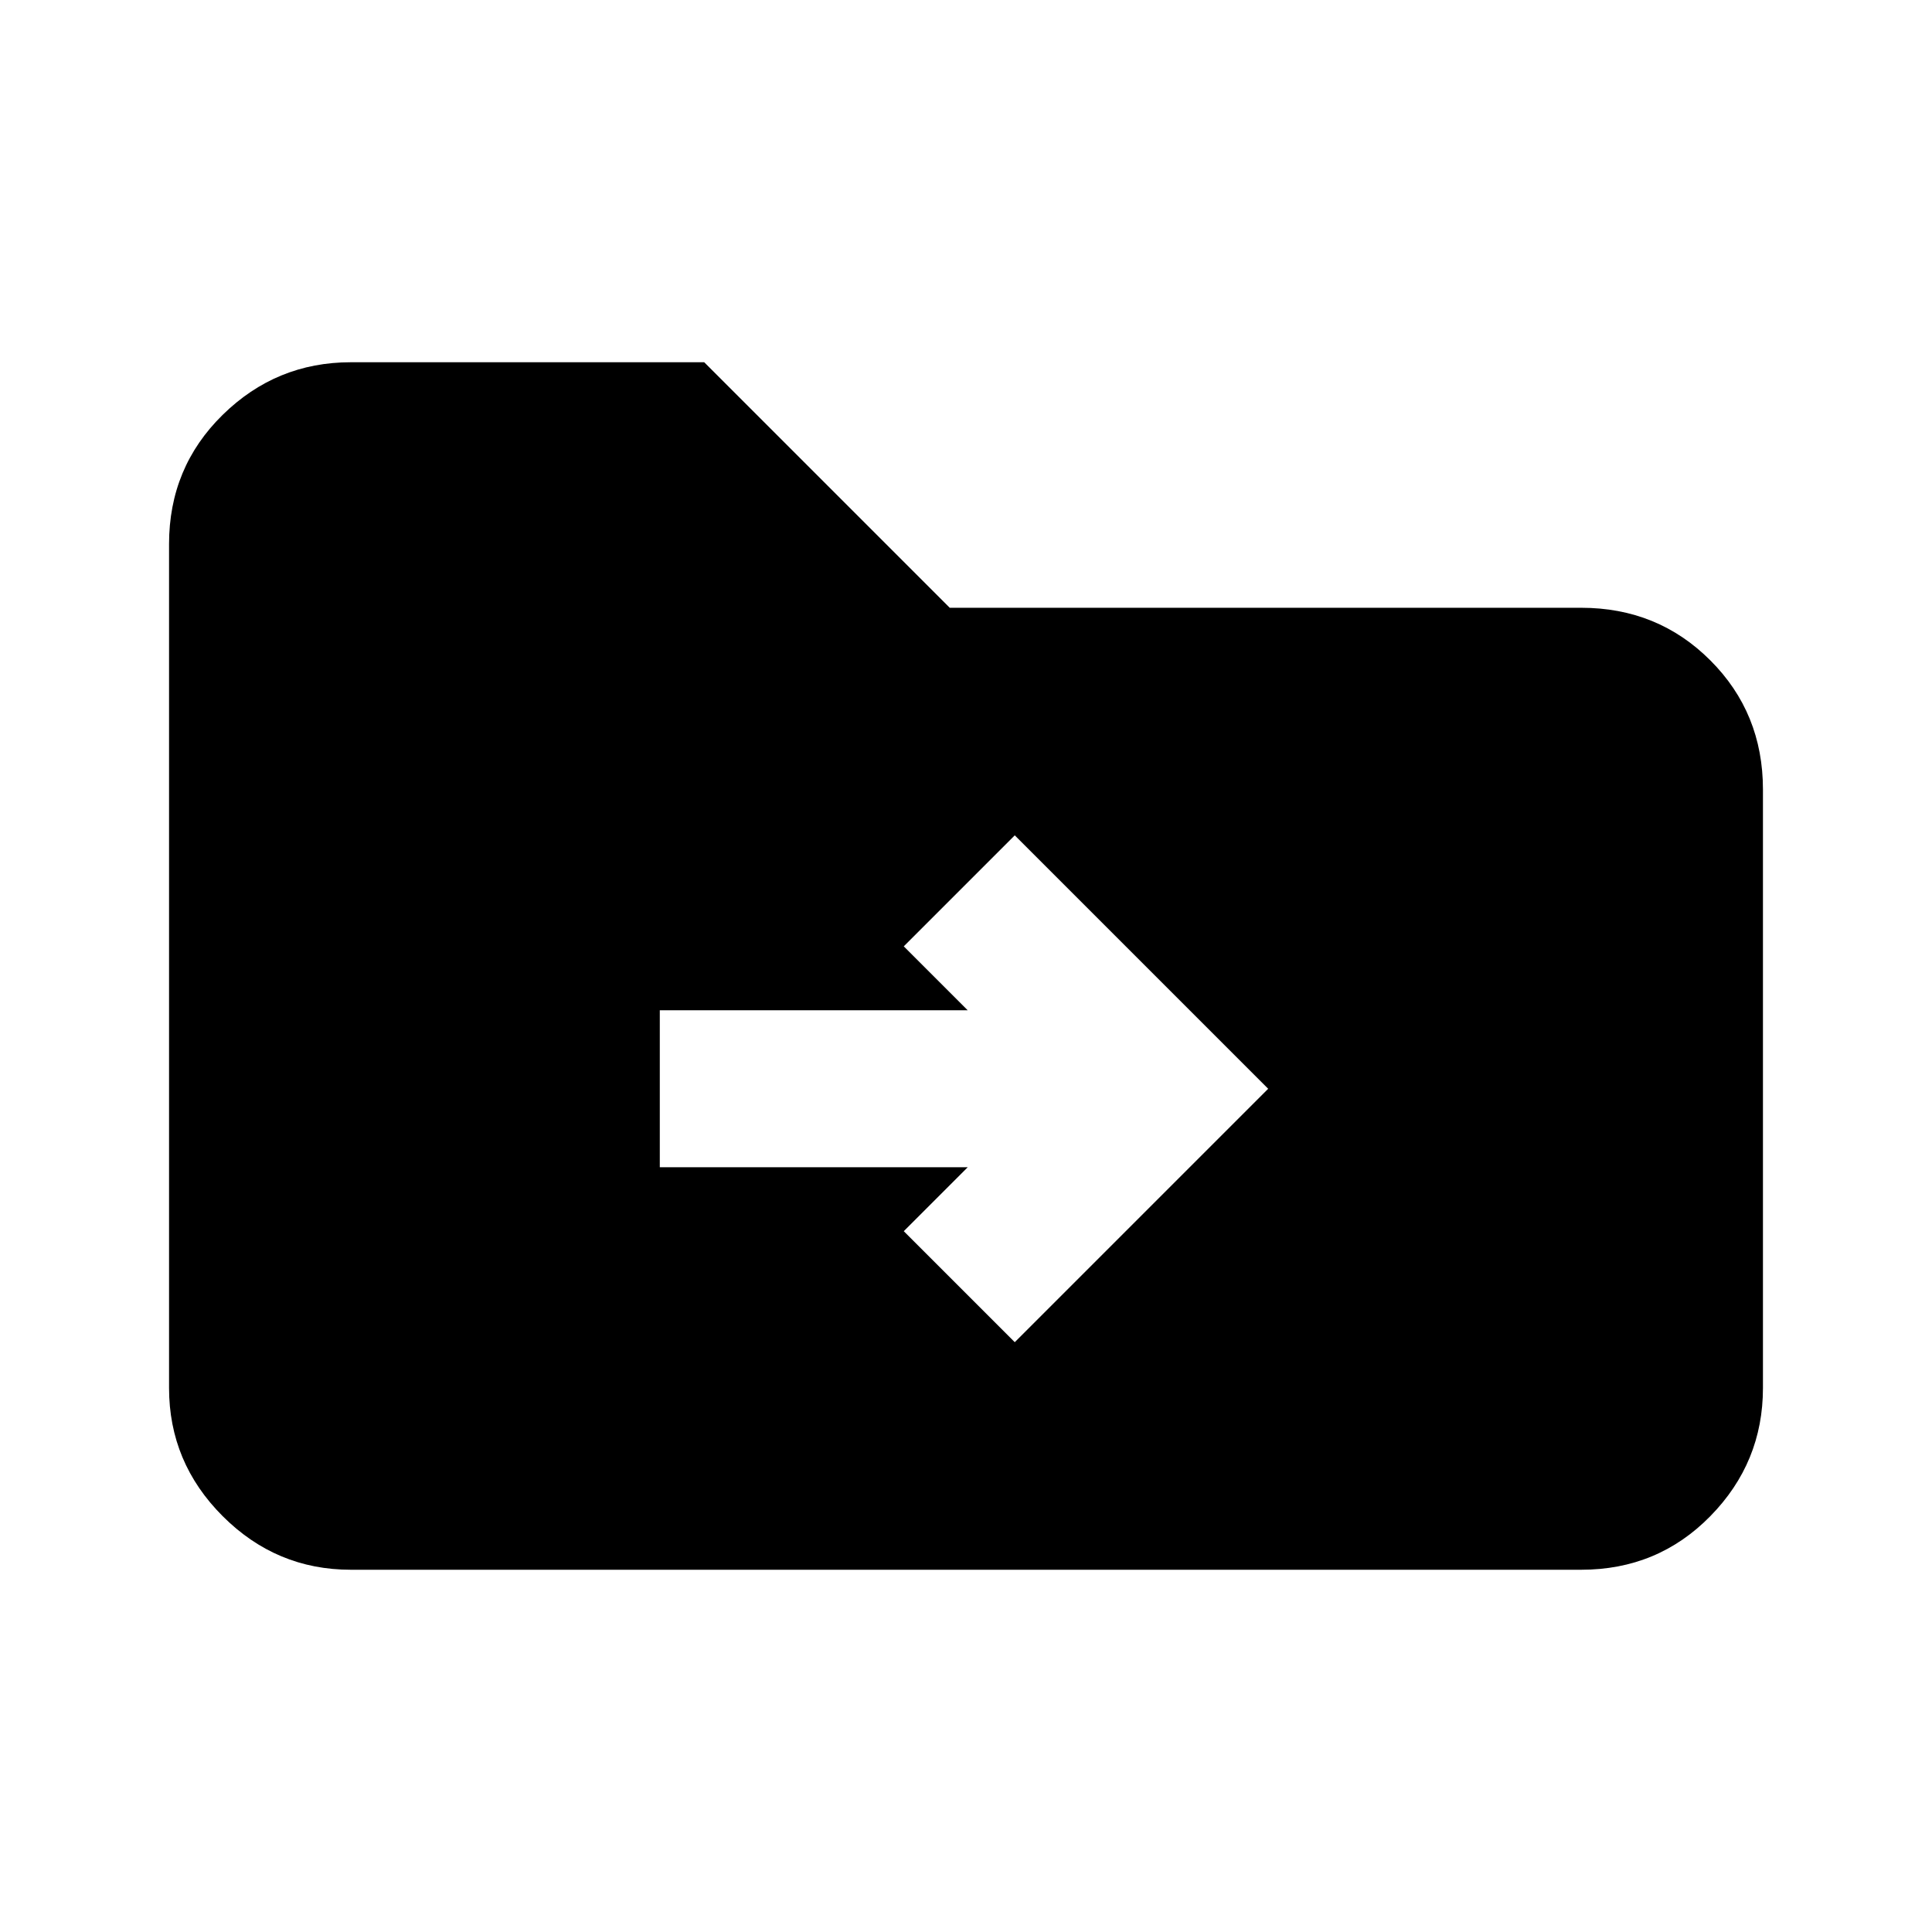 <svg xmlns="http://www.w3.org/2000/svg" height="20" viewBox="0 -960 960 960" width="20"><path d="M174.31-180q-37.03 0-63.67-26.64T84-270.31v-419.38q0-38.03 26.64-64.17T174.31-780h175.61l122 122h313.77q38.03 0 64.17 26.14T876-567.69v297.38q0 37.03-26.14 63.67T785.69-180H174.31Zm306.54-200-31.77 31.77 55.15 55.15L630.15-419 504.23-544.92l-55.15 55.15L480.85-458h-153v78h153Z"/></svg>